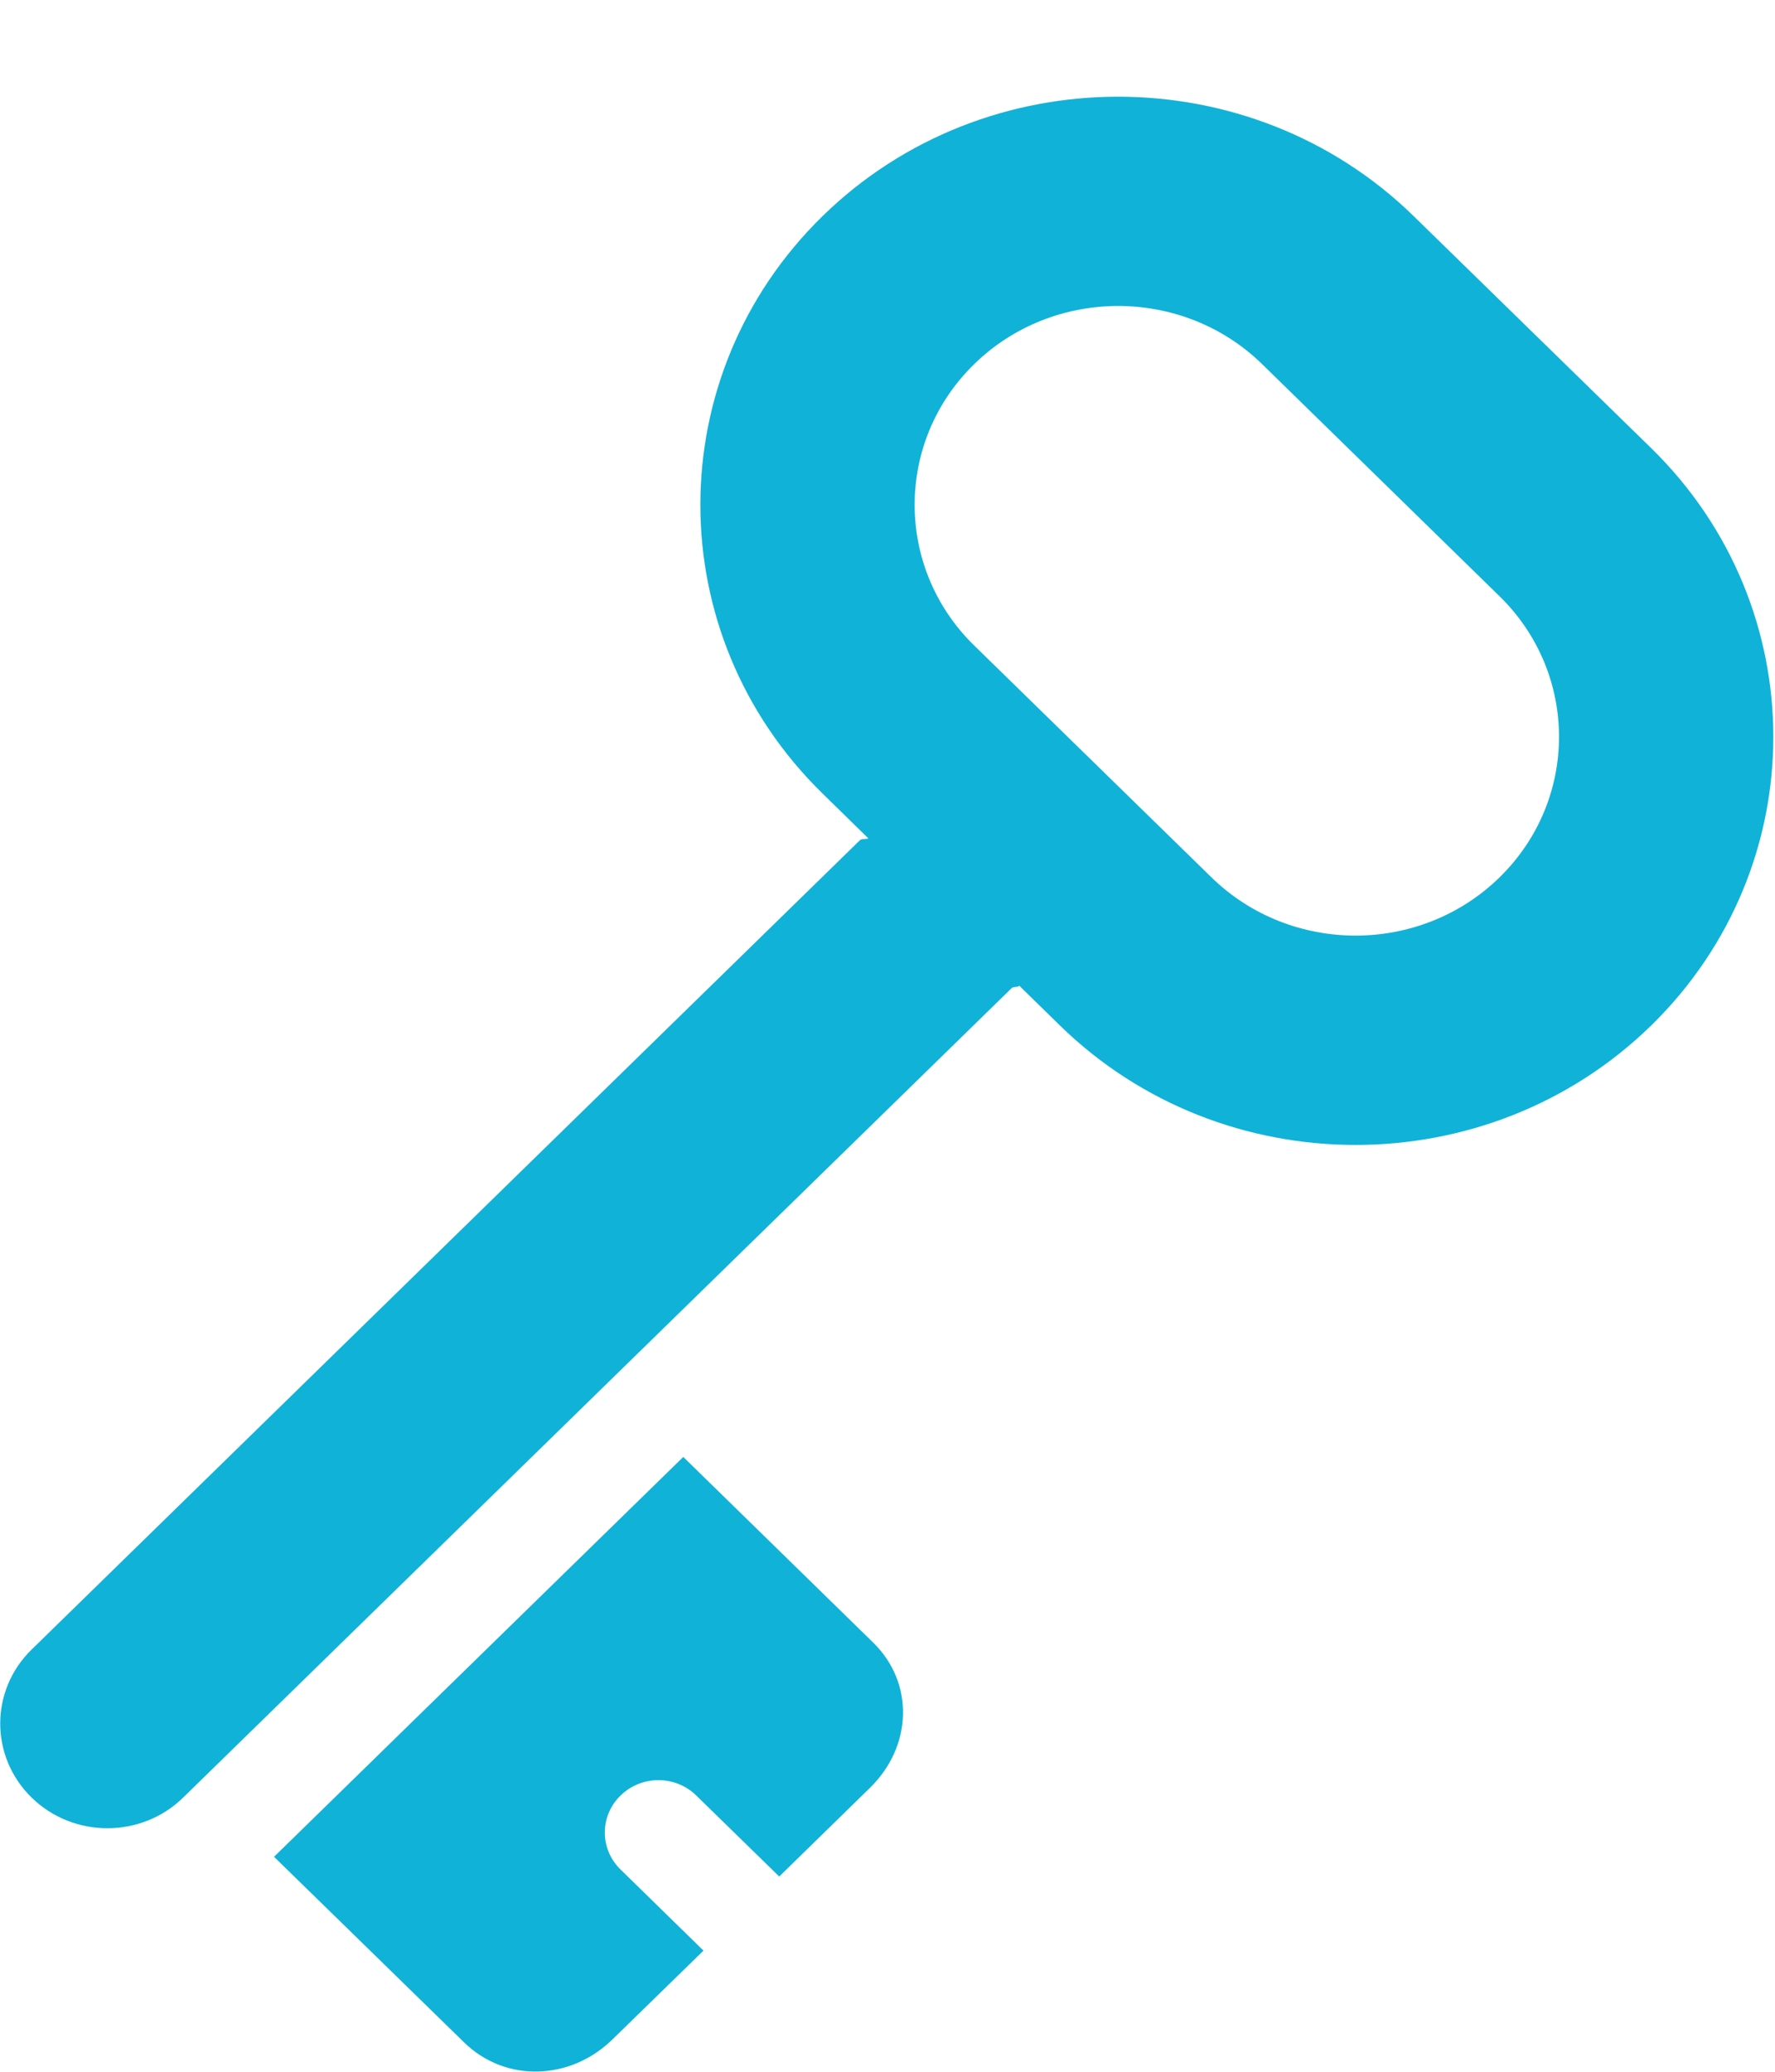 <svg width="18" height="21" viewBox="0 0 18 21" fill="none" xmlns="http://www.w3.org/2000/svg">
<path fill-rule="evenodd" clip-rule="evenodd" d="M6.293 18.95C6.08 18.743 6.08 18.407 6.293 18.2C6.505 17.992 6.849 17.992 7.061 18.2L7.902 19.021L8.824 18.12C9.248 17.706 9.278 17.063 8.854 16.649L6.929 14.768L2.779 18.821L4.705 20.701C5.129 21.116 5.787 21.087 6.211 20.672L7.134 19.772L6.293 18.95ZM10.259 10.016C10.276 9.999 10.321 10.01 10.337 9.992L10.749 10.395C12.402 12.009 15.091 12.009 16.744 10.395C18.396 8.781 18.396 6.156 16.744 4.542L14.335 2.19C12.683 0.577 9.994 0.577 8.342 2.19C6.689 3.804 6.689 6.43 8.342 8.044L8.805 8.497C8.788 8.512 8.739 8.498 8.722 8.515L0.321 16.72C-0.104 17.134 -0.104 17.806 0.321 18.221C0.745 18.635 1.433 18.635 1.857 18.221L10.259 10.016ZM9.879 3.691C10.684 2.905 11.994 2.905 12.799 3.691L15.206 6.043C16.011 6.829 16.011 8.108 15.206 8.894C14.401 9.68 13.092 9.68 12.286 8.894L9.879 6.543C9.074 5.757 9.074 4.477 9.879 3.691Z" fill="#10B2D8"/>
</svg>
